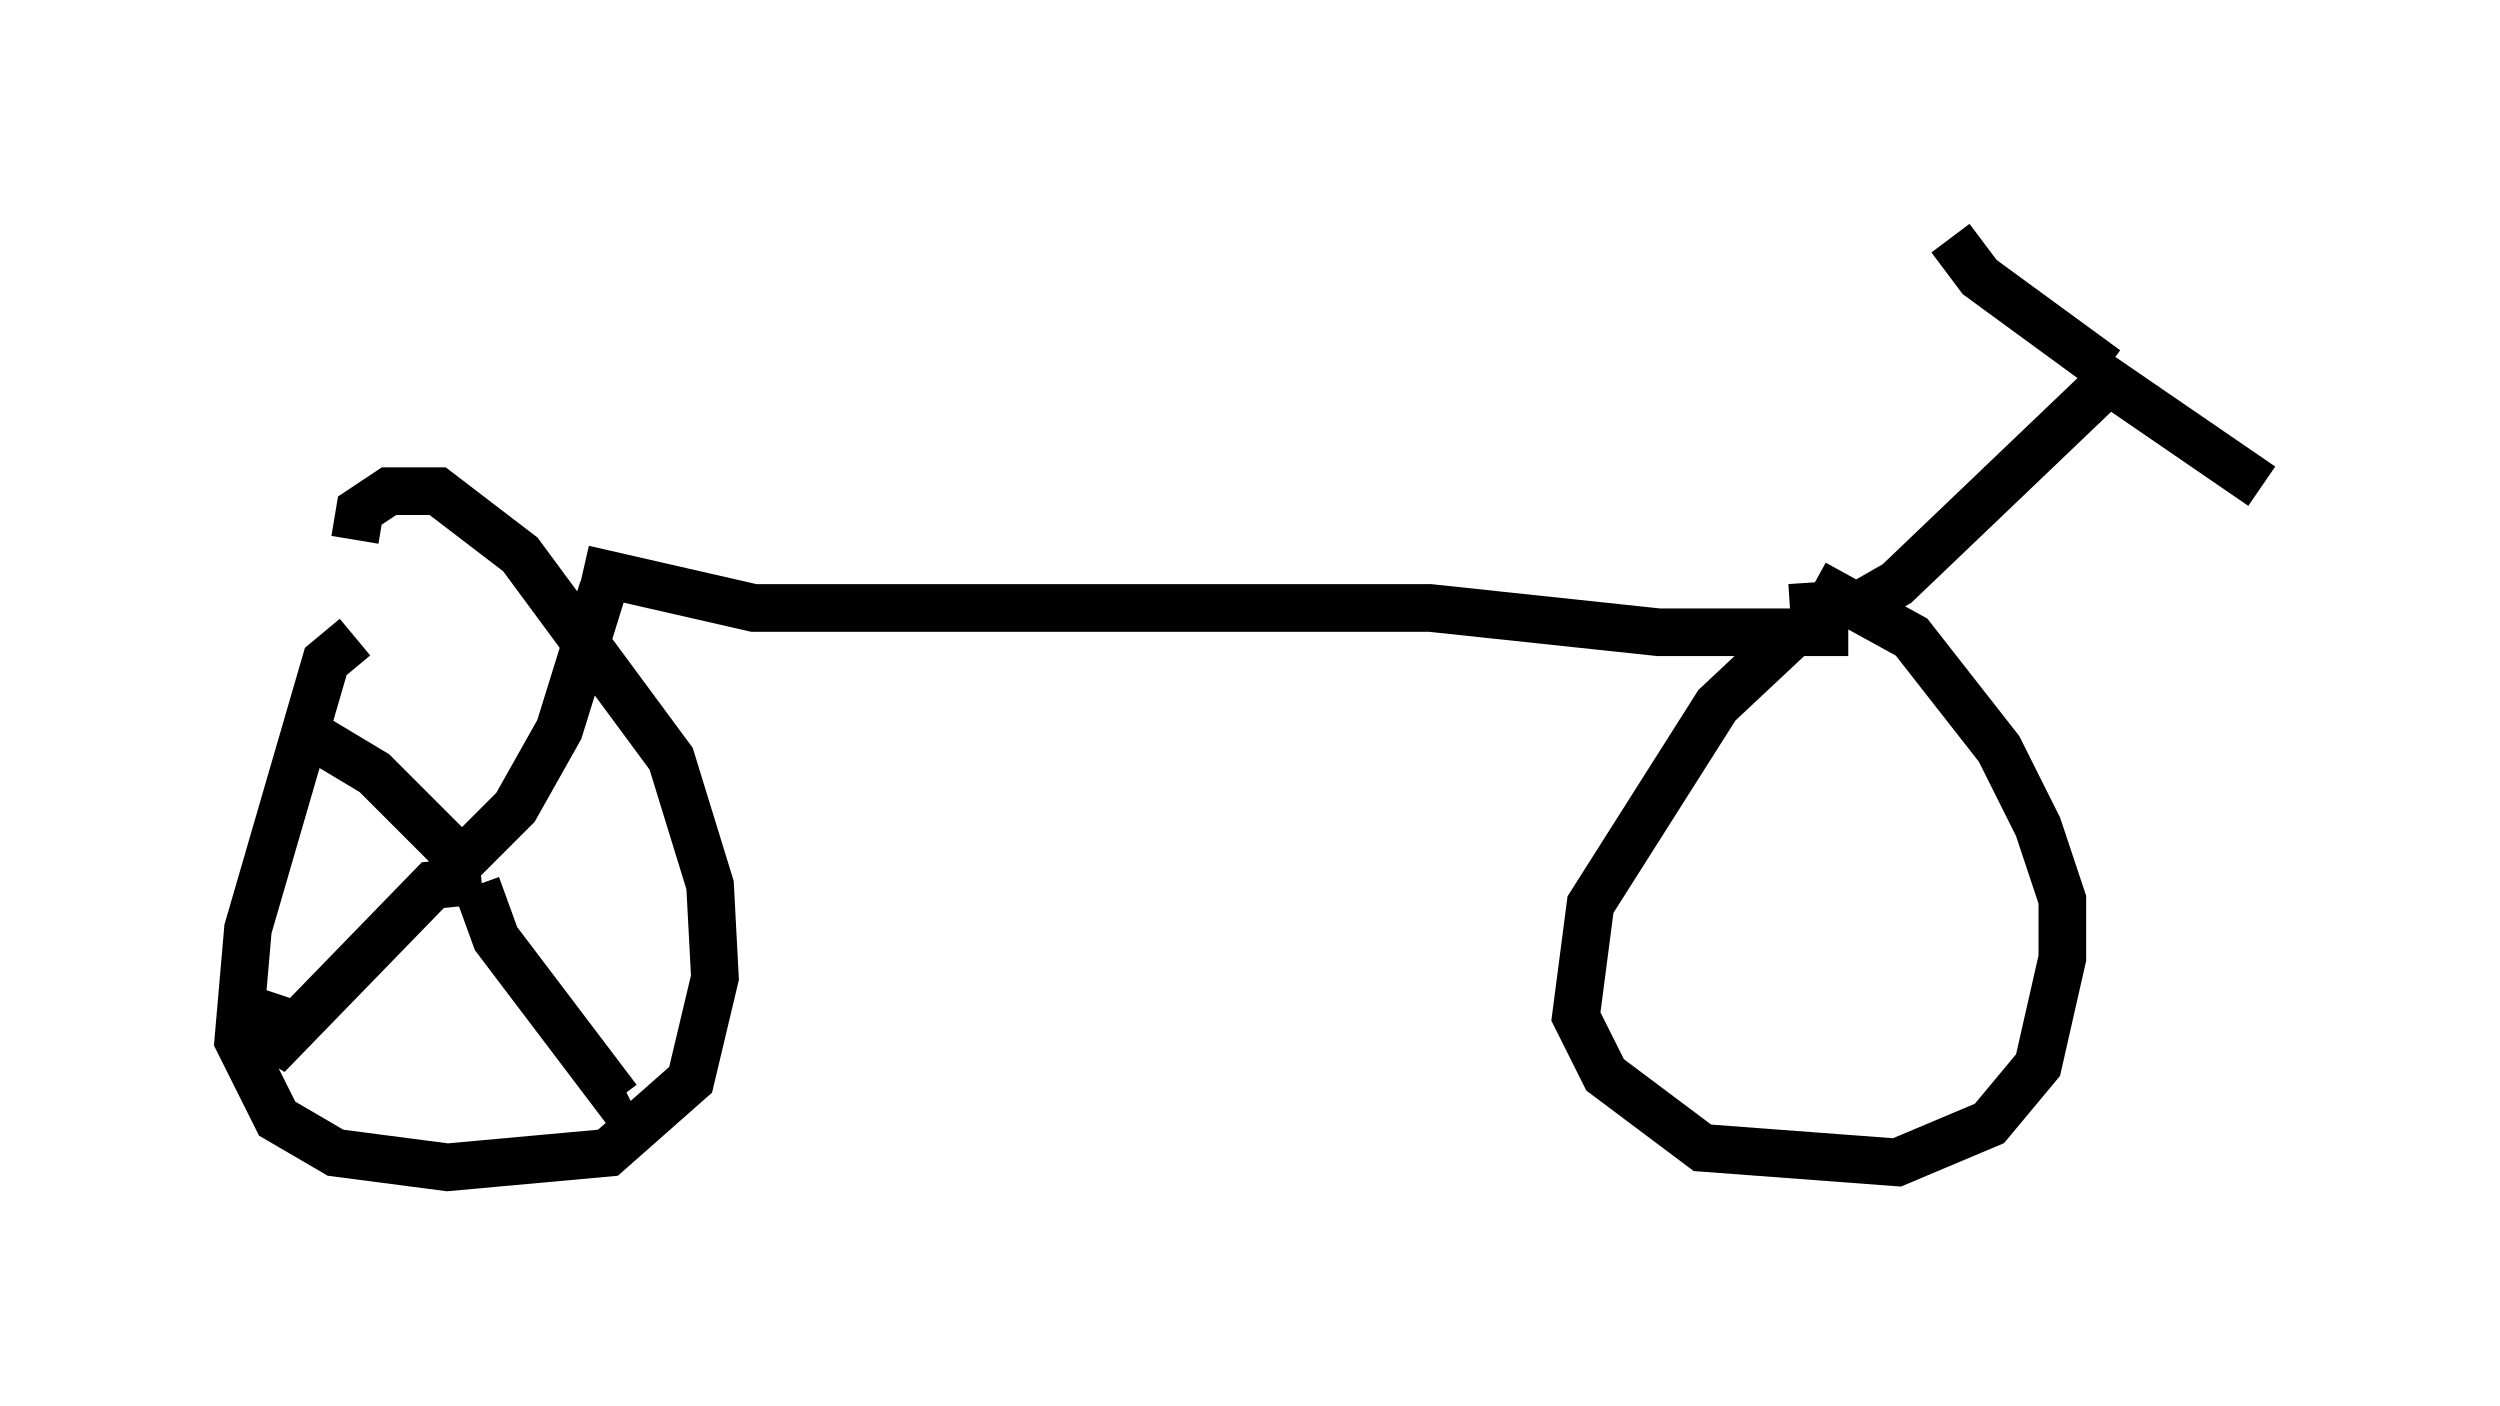 <?xml version="1.0" encoding="utf-8" ?>
<svg baseProfile="full" height="29.498" version="1.1" width="52.467" xmlns="http://www.w3.org/2000/svg" xmlns:ev="http://www.w3.org/2001/xml-events" xmlns:xlink="http://www.w3.org/1999/xlink"><defs /><rect fill="white" height="29.498" width="52.467" x="0" y="0" /><path d="M7.96, 13.473 m-0.51, -0.102 l-0.613, 0.51 -1.633, 5.615 l-0.204, 2.348 0.817, 1.633 l1.225, 0.715 2.348, 0.306 l3.369, -0.306 1.735, -1.531 l0.51, -2.144 -0.102, -1.94 l-0.817, -2.654 -3.165, -4.288 l-1.735, -1.327 -1.021, 0.0 l-0.613, 0.408 -0.102, 0.613 m4.798, 0.613 l3.573, 0.817 14.19, 0.0 l4.798, 0.51 3.981, 0.0 m-1.123, 0.0 l-1.633, 1.531 -2.654, 4.185 l-0.306, 2.348 0.613, 1.225 l2.042, 1.531 4.083, 0.306 l1.94, -0.817 1.021, -1.225 l0.51, -2.246 0.0, -1.225 l-0.51, -1.531 -0.817, -1.633 l-1.838, -2.348 -2.042, -1.123 m-0.51, 0.51 l1.531, -0.102 0.715, -0.408 l4.594, -4.39 m-0.204, -0.102 l-2.654, -1.94 -0.613, -0.817 m2.96, 2.756 l3.573, 2.45 m-41.14, 5.104 l1.531, 0.919 1.838, 1.838 l1.123, -1.123 0.919, -1.633 l0.919, -2.96 m-2.552, 6.125 l-1.021, 0.102 -3.471, 3.573 l0.408, -1.225 m3.981, -2.348 l0.408, 1.123 2.552, 3.369 l0.204, -0.102 " fill="none" stroke="black" stroke-width="1" /></svg>